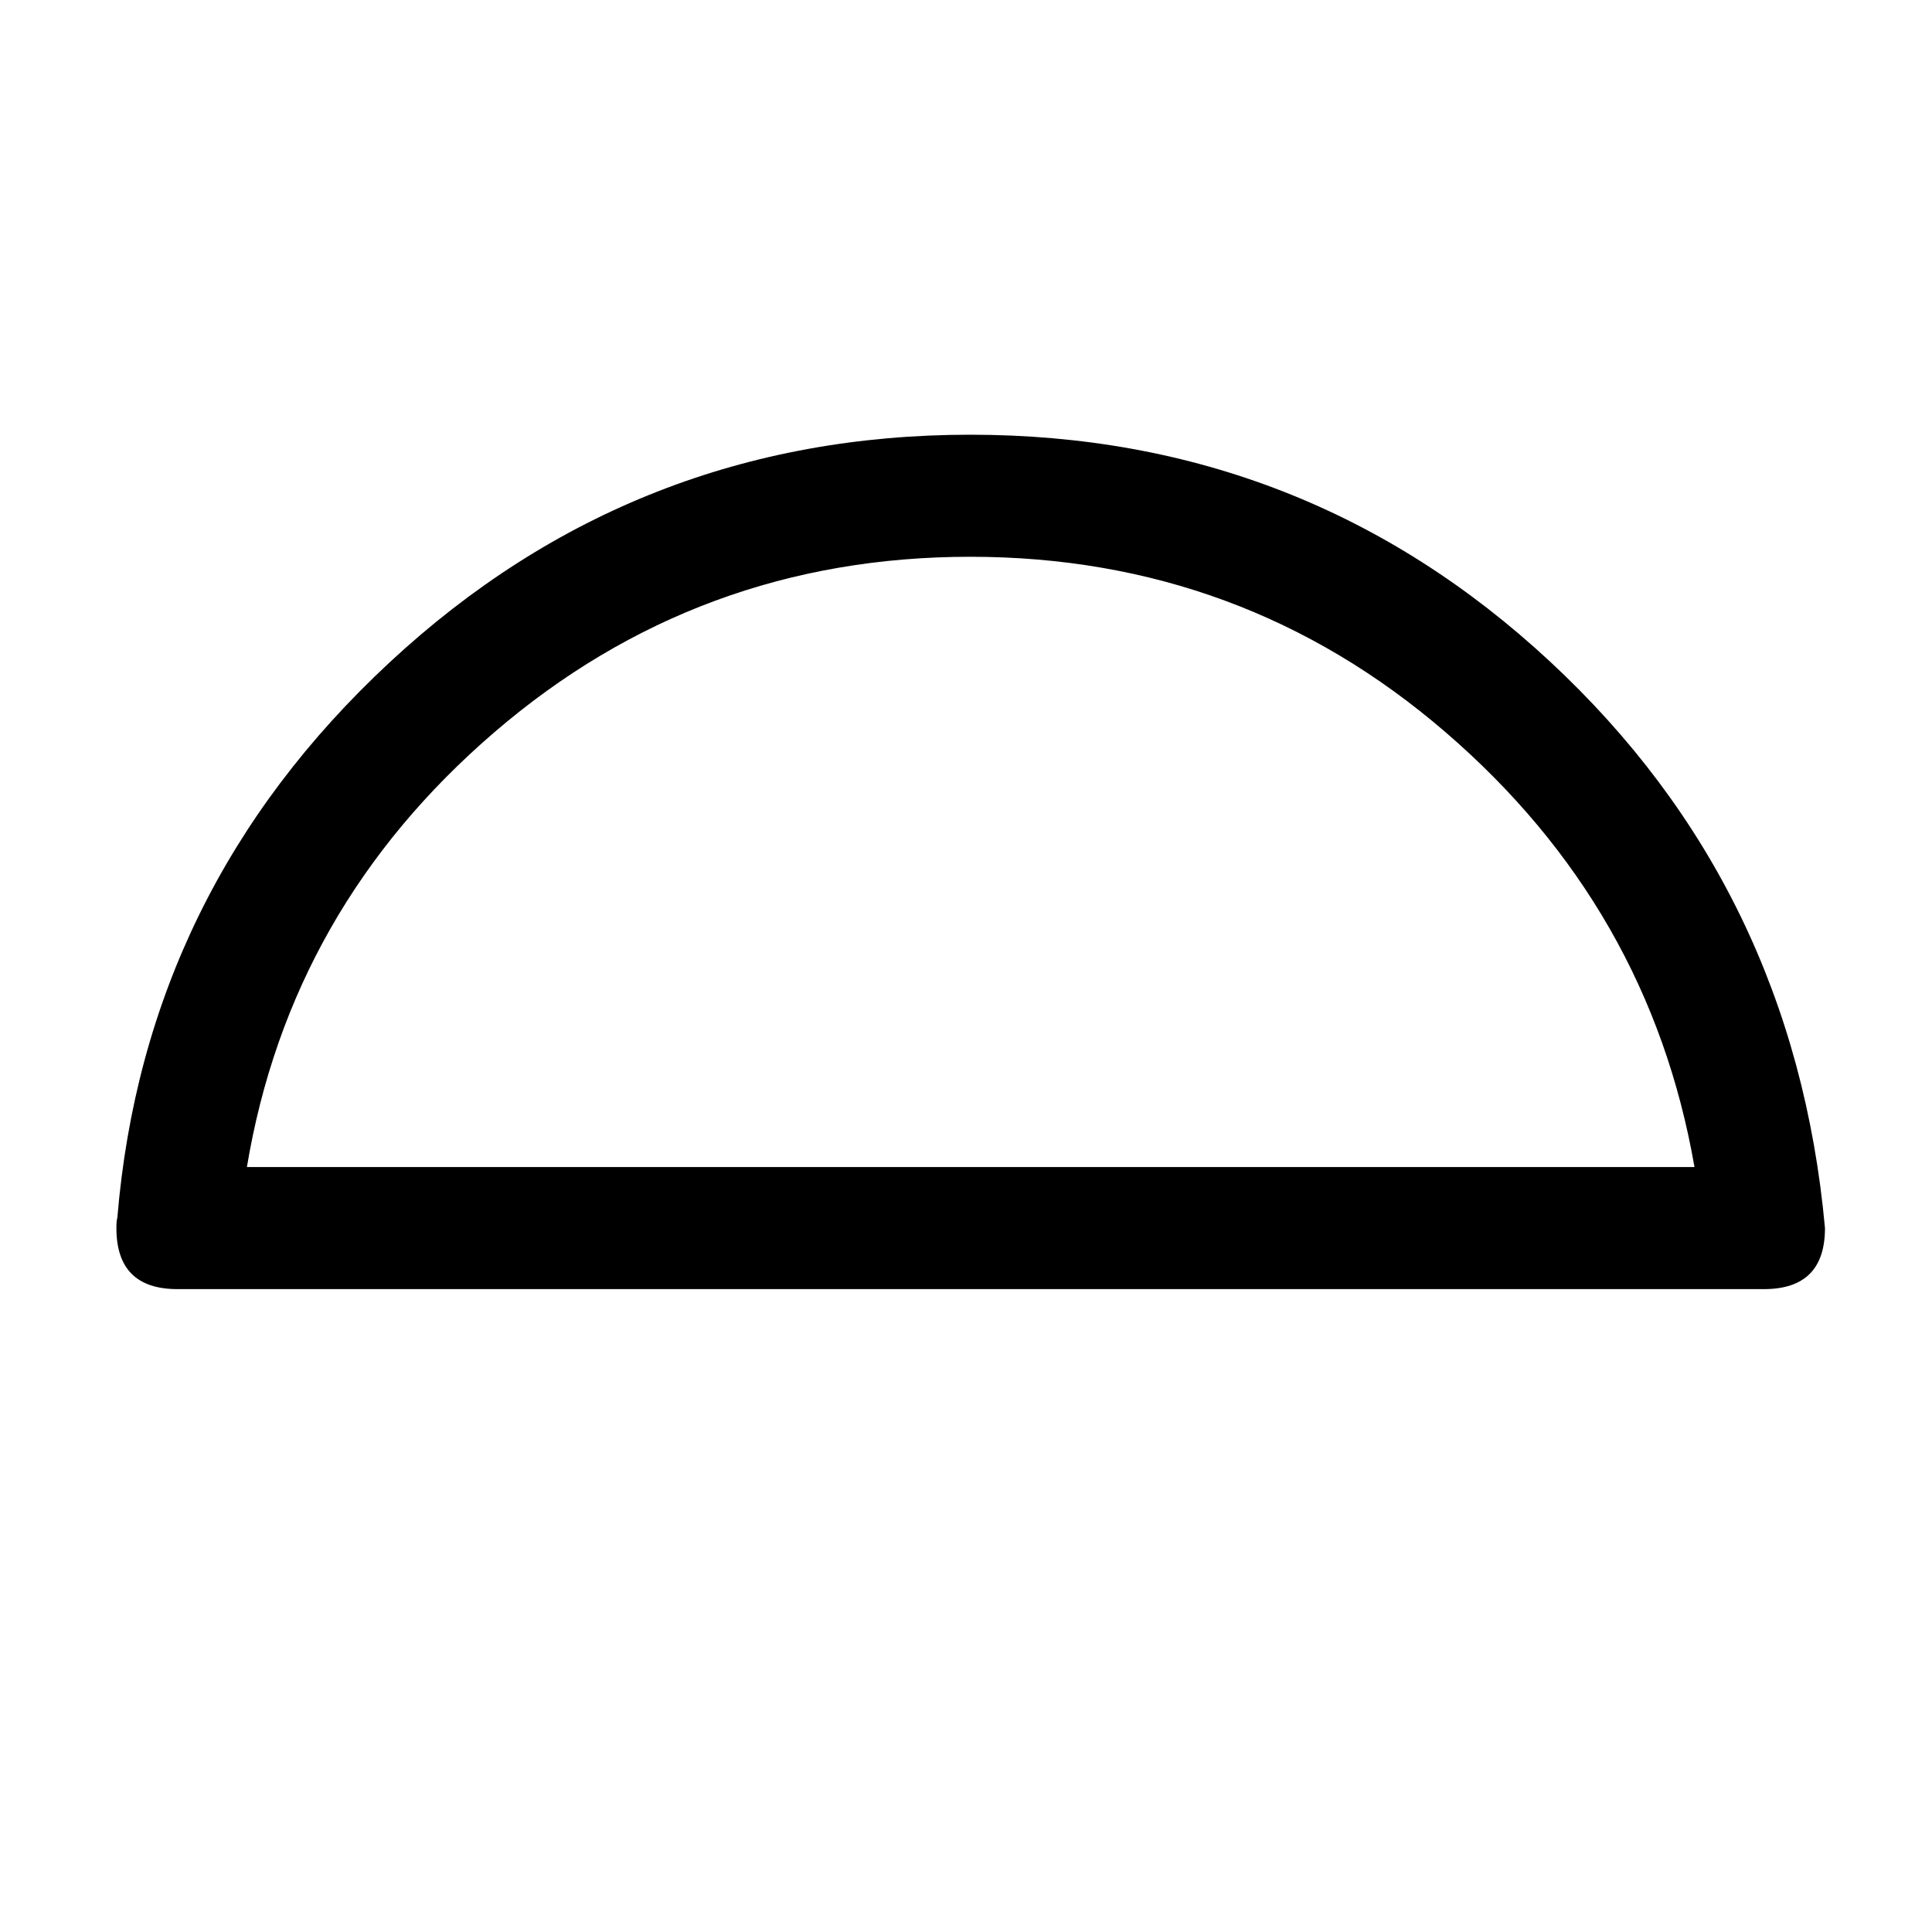 <?xml version="1.0" standalone="no"?>
<!DOCTYPE svg PUBLIC "-//W3C//DTD SVG 1.1//EN" "http://www.w3.org/Graphics/SVG/1.1/DTD/svg11.dtd" >
<svg xmlns="http://www.w3.org/2000/svg" xmlns:xlink="http://www.w3.org/1999/xlink" version="1.1" viewBox="-10 0 2058 2048">
   <path fill="currentColor"
d="M405 705.5q261 -242.5 618.5 -242.5t617.5 241.5t293 603.5q0 65 -65 65h-1690q-65 0 -65 -65q0 -8 1 -11q29 -349 290 -591.5zM1795 1243q-48 -276 -265 -463t-506.5 -187t-507 187t-263.5 463h1542z" />
</svg>
